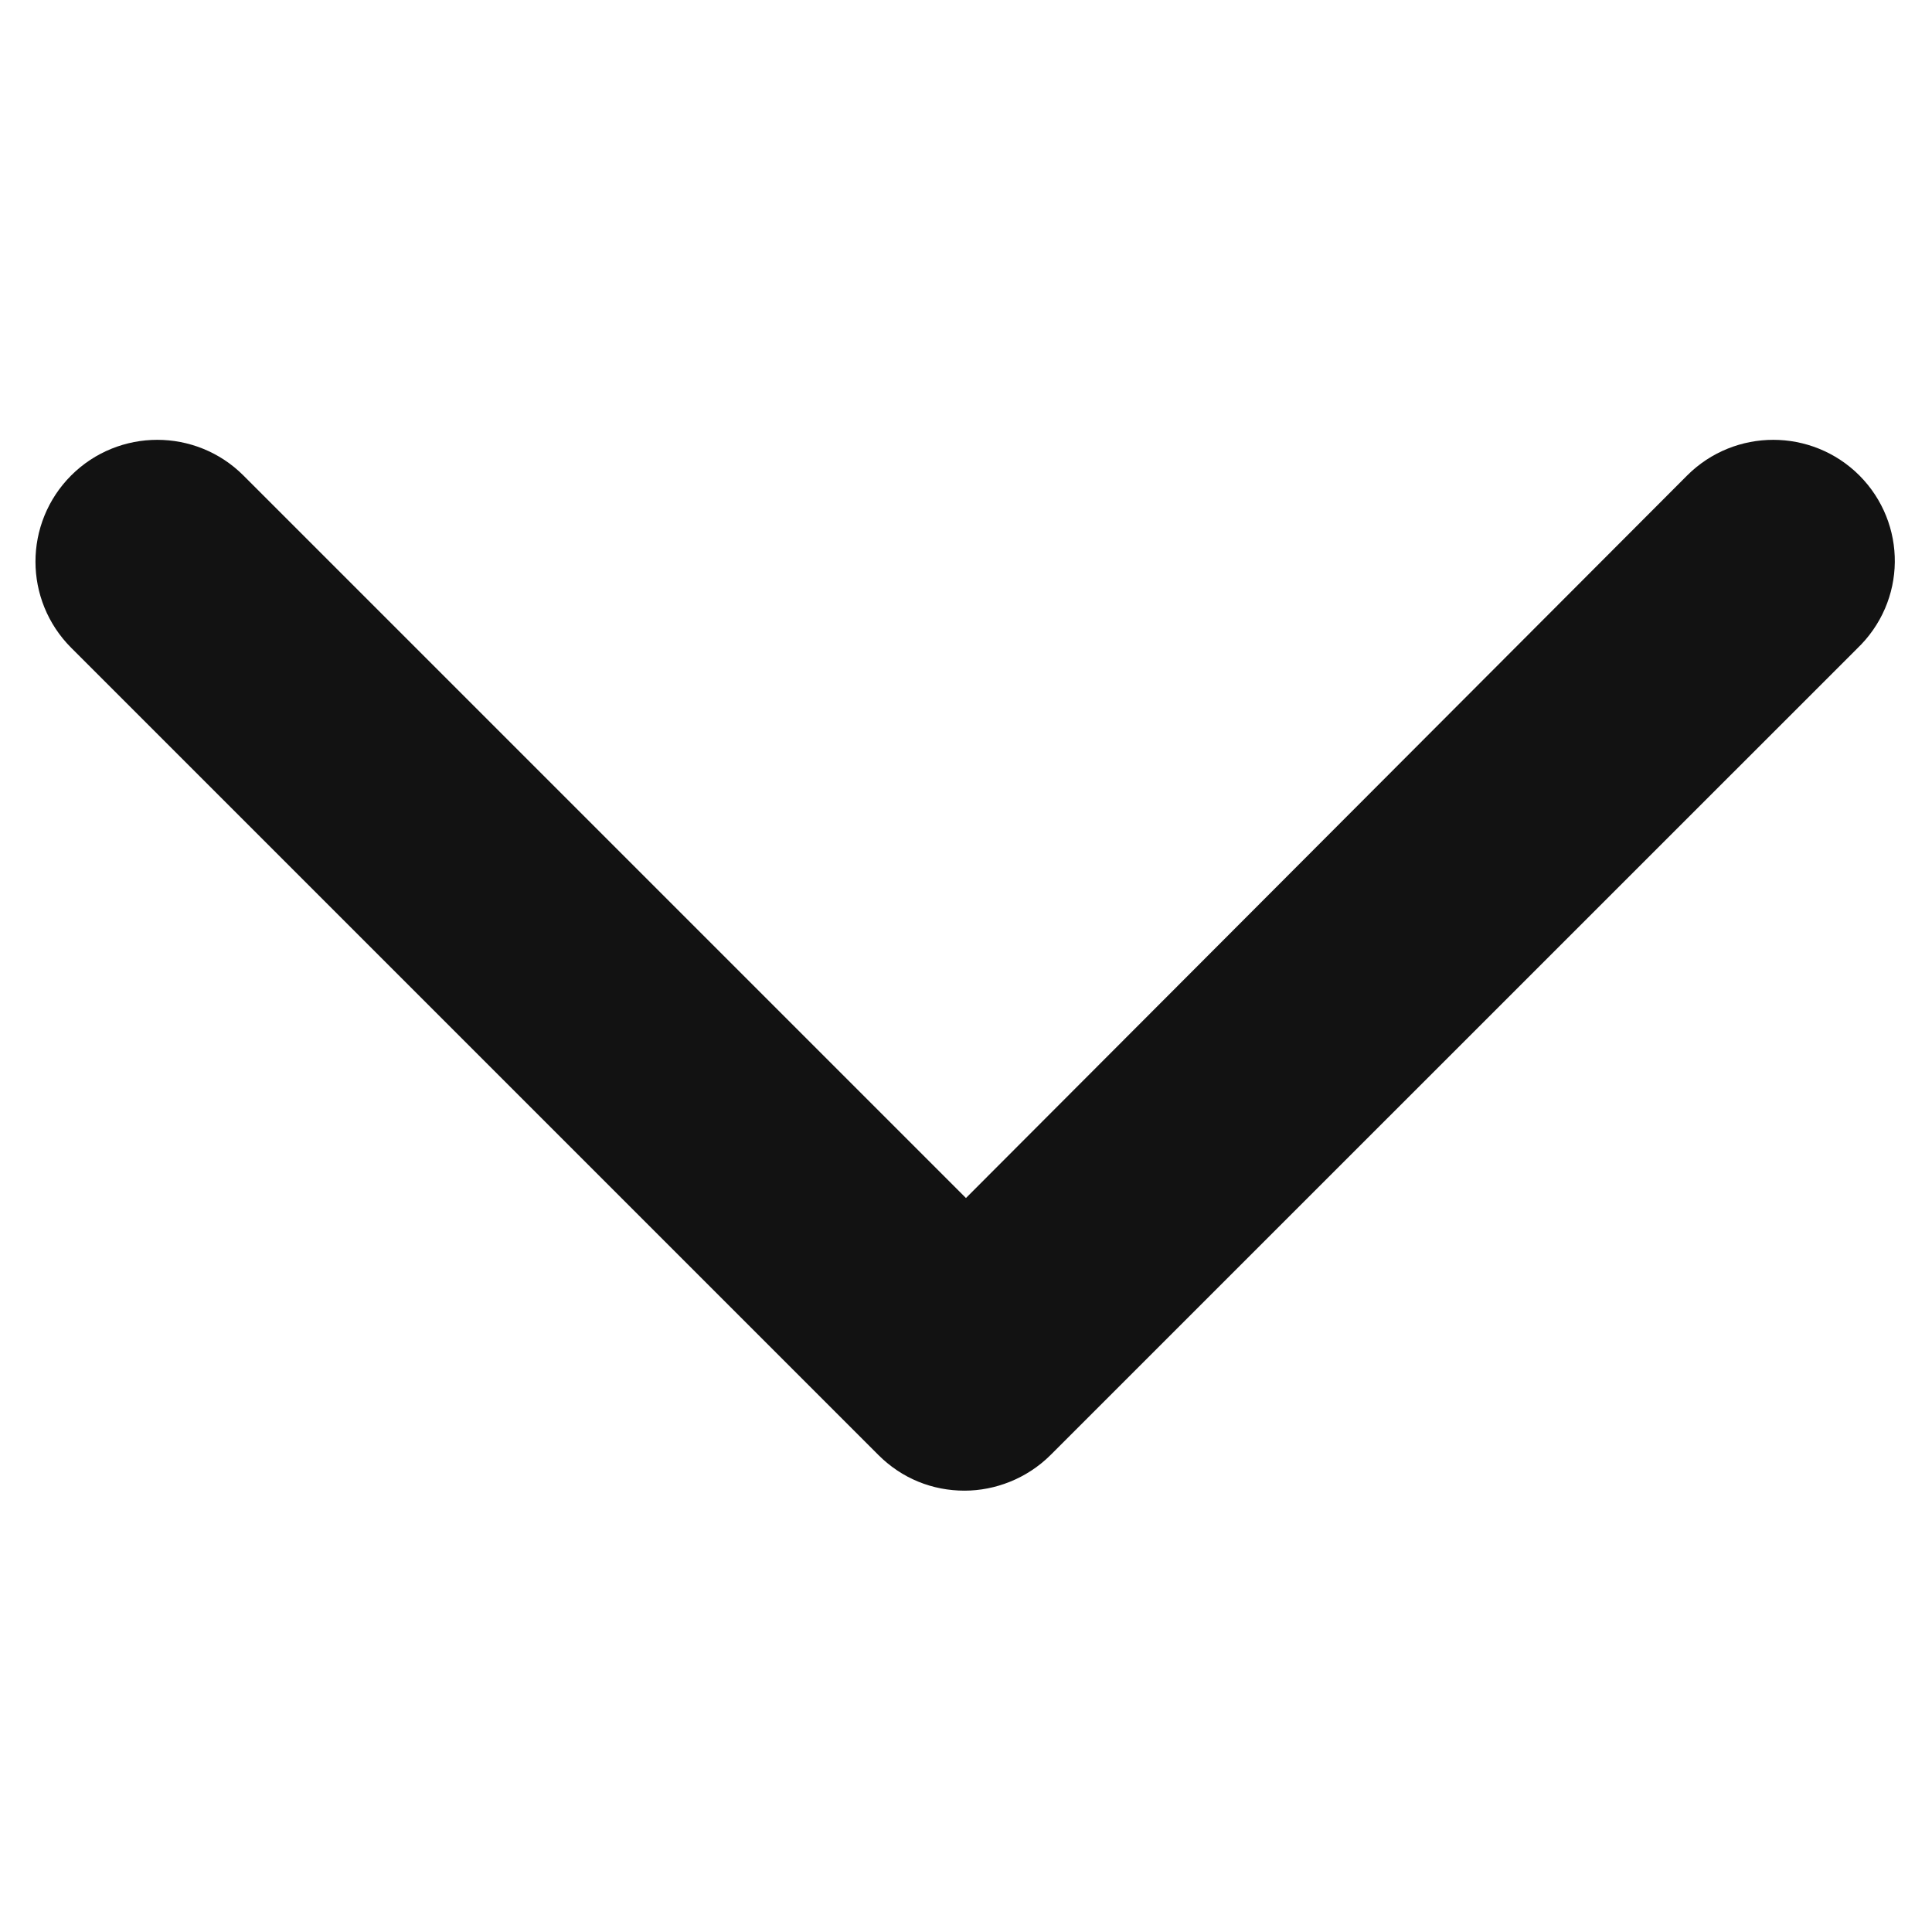 <svg width="16" height="16" viewBox="0 0 16 16" fill="none" xmlns="http://www.w3.org/2000/svg">
<path d="M15.045 4.291C14.847 4.093 14.524 4.093 14.326 4.291L8 10.629L1.662 4.291C1.464 4.093 1.141 4.093 0.943 4.291C0.744 4.49 0.744 4.812 0.943 5.011L7.628 11.696C7.727 11.795 7.851 11.845 7.988 11.845C8.112 11.845 8.248 11.795 8.347 11.696L15.033 5.011C15.243 4.812 15.243 4.49 15.045 4.291Z" fill="#121212" stroke="#121212"/>
</svg>
